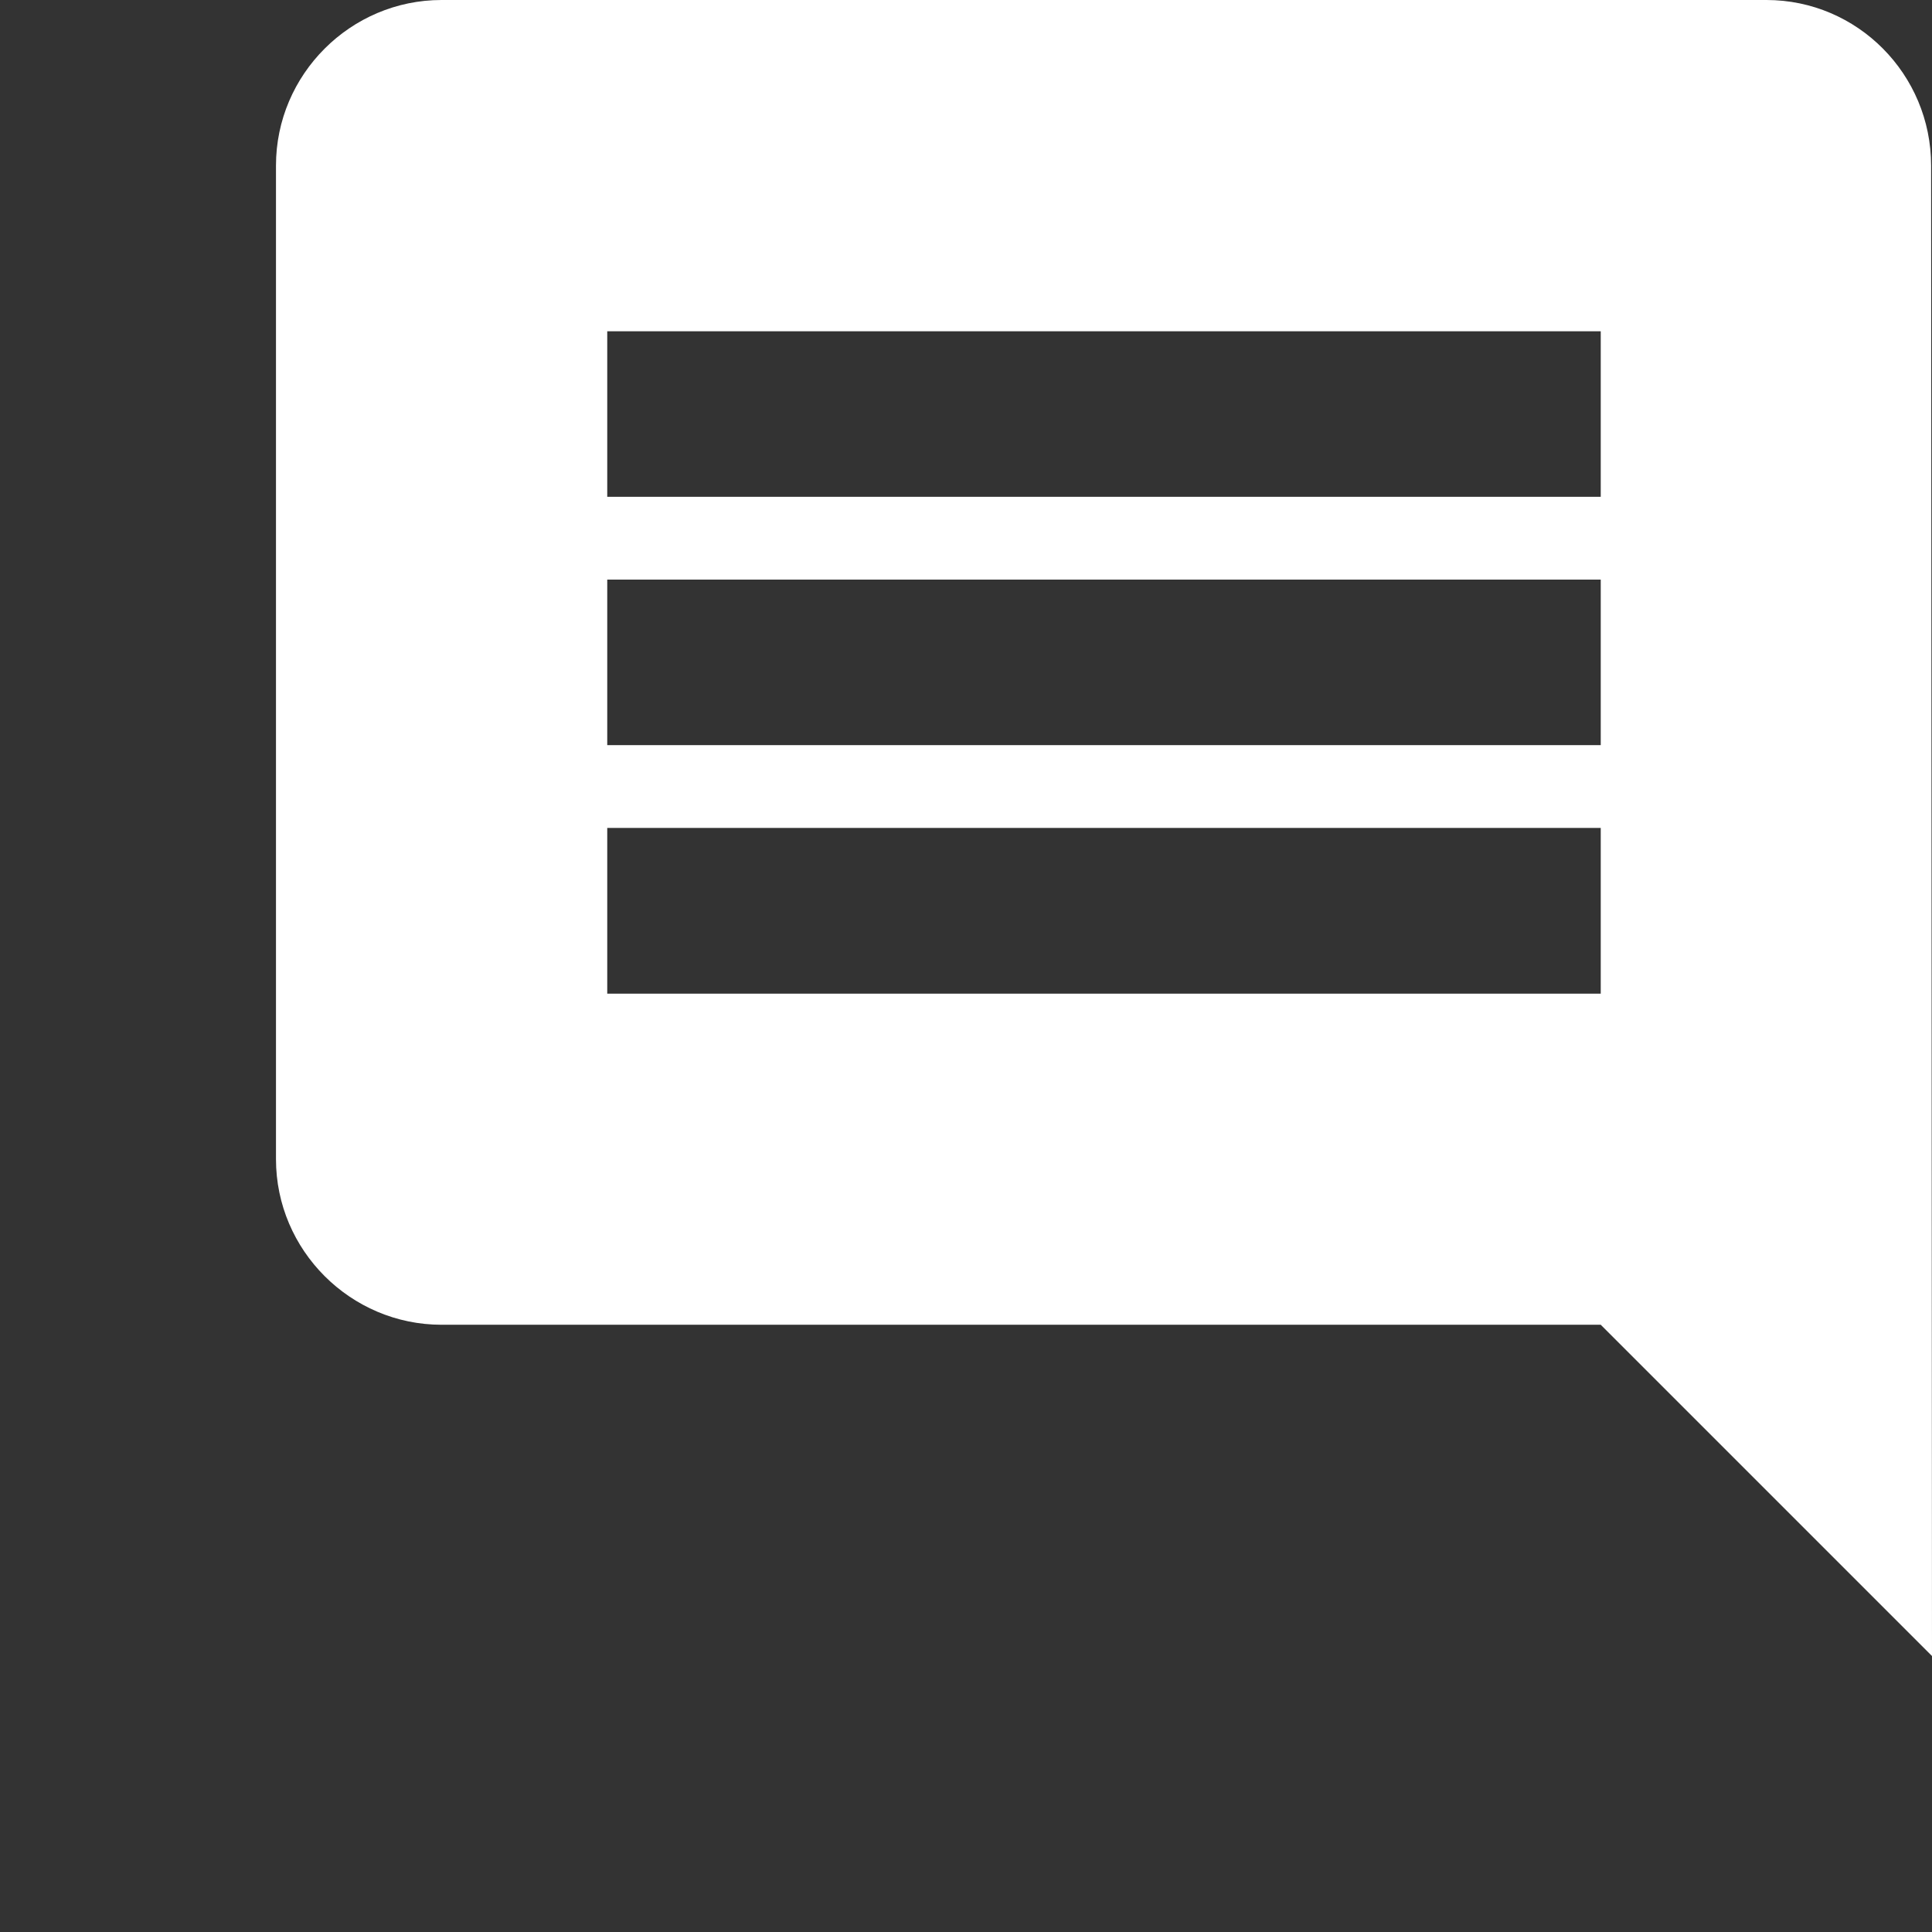 <svg width="13" height="13" viewBox="0 0 13 13" fill="none" xmlns="http://www.w3.org/2000/svg">
<rect x="0" y="0" width="13" height="13" fill="#333333" stroke="none"/>
<path d="M12.994 1.114C12.994 0.501 12.499 0 11.886 0H2.971C2.359 0 1.857 0.501 1.857 1.114V7.8C1.857 8.413 2.359 8.914 2.971 8.914H10.771L13 11.143L12.994 1.114ZM10.771 6.686H4.086V5.571H10.771V6.686ZM10.771 5.014H4.086V3.9H10.771V5.014ZM10.771 3.343H4.086V2.229H10.771V3.343Z" fill="white"/>
</svg>
